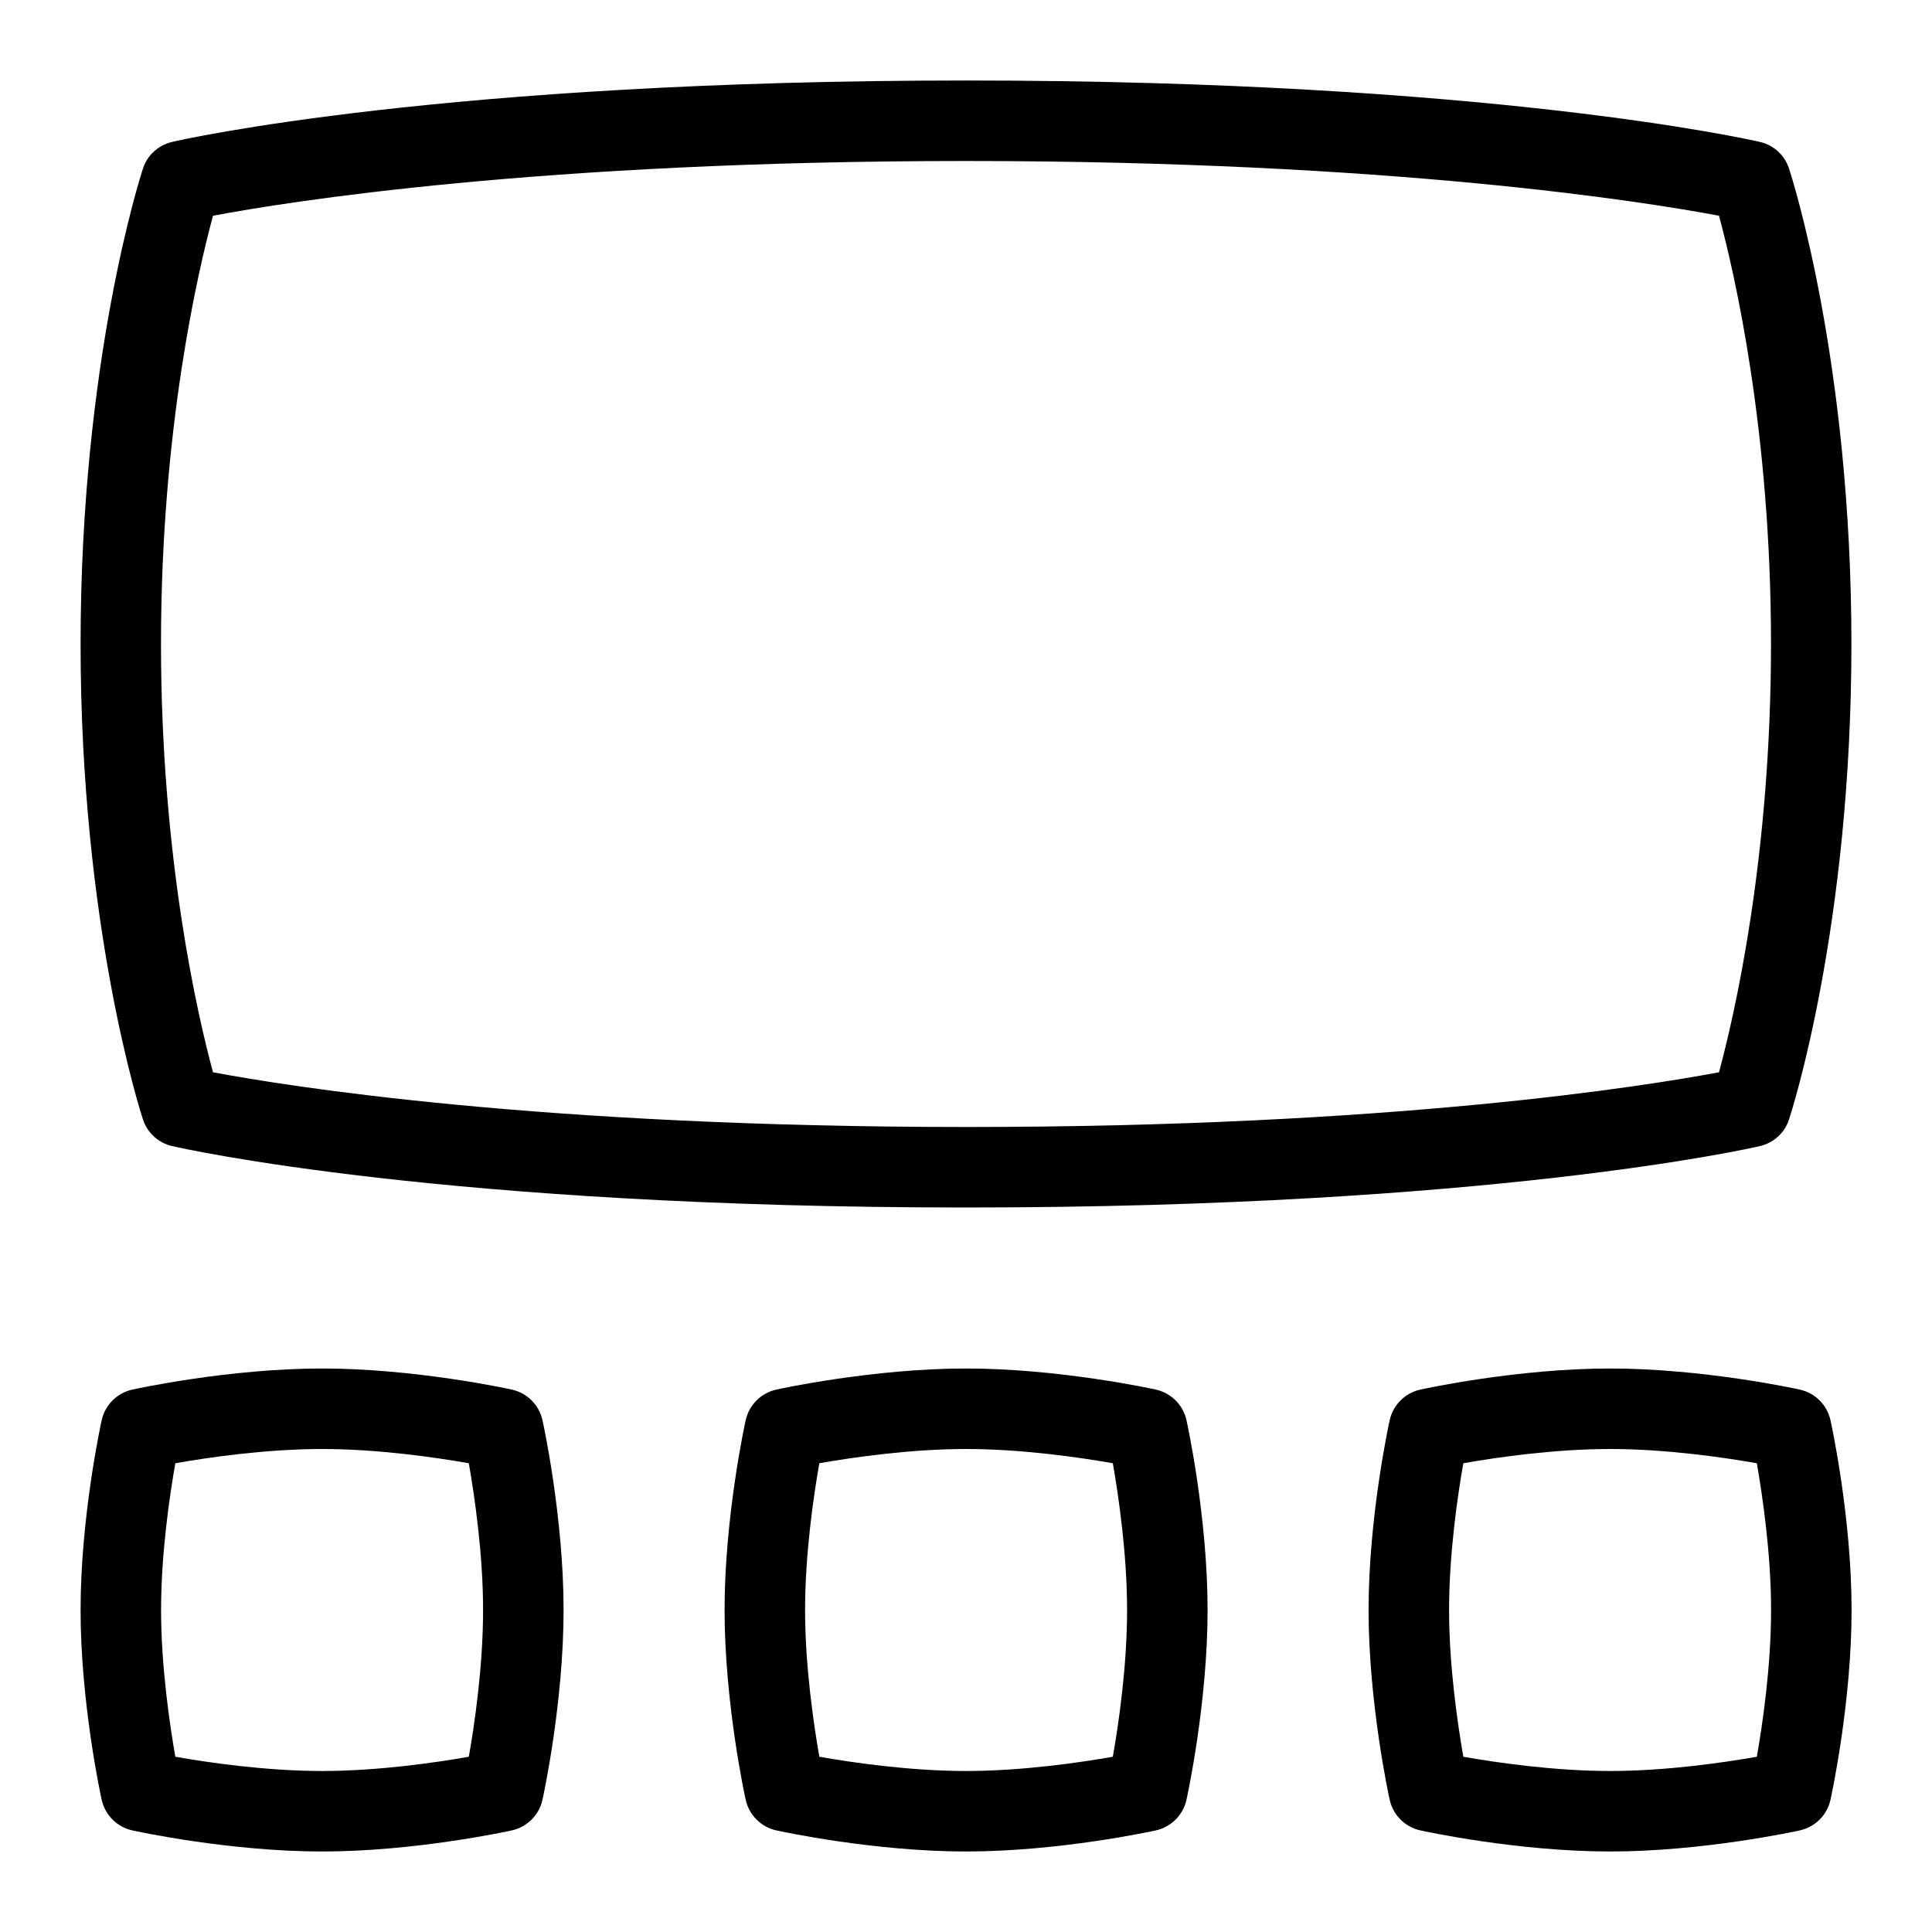 <svg id="Layer_1" viewBox="0 0 24 24" xmlns="http://www.w3.org/2000/svg" data-name="Layer 1"><path d="m2.138 14.237c.135.031 3.38.763 9.862.763s9.728-.731 9.862-.763c.171-.04.309-.165.362-.331.032-.097.775-2.4.775-5.906s-.743-5.81-.775-5.906c-.054-.166-.191-.292-.362-.331-.135-.031-3.38-.763-9.862-.763s-9.728.731-9.862.763c-.171.04-.309.165-.362.331-.032.097-.775 2.4-.775 5.906s.743 5.81.775 5.906c.054.166.191.292.362.331zm.508-11.557c.919-.173 4.061-.68 9.354-.68s8.436.507 9.354.68c.188.695.646 2.657.646 5.32s-.458 4.625-.646 5.32c-.919.173-4.061.68-9.354.68s-8.436-.507-9.354-.68c-.188-.695-.646-2.657-.646-5.32s.458-4.625.646-5.32zm11.712 14.582c-.049-.011-1.205-.262-2.357-.262s-2.309.251-2.357.262c-.19.042-.339.19-.381.381-.011.049-.262 1.205-.262 2.357s.251 2.309.262 2.357c.042.19.19.339.381.381.049.011 1.205.262 2.357.262s2.309-.251 2.357-.262c.19-.042.339-.19.381-.381.011-.049.262-1.205.262-2.357s-.251-2.309-.262-2.357c-.042-.19-.19-.339-.381-.381zm-.534 4.561c-.402.071-1.124.177-1.823.177s-1.421-.106-1.823-.177c-.07-.402-.177-1.124-.177-1.823s.106-1.421.177-1.823c.402-.071 1.124-.177 1.823-.177s1.421.106 1.823.177c.07.402.177 1.124.177 1.823s-.106 1.421-.177 1.823zm8.534-4.561c-.049-.011-1.205-.262-2.357-.262s-2.309.251-2.357.262c-.19.042-.339.19-.381.381-.011.049-.262 1.205-.262 2.357s.251 2.309.262 2.357c.042.19.19.339.381.381.049.011 1.205.262 2.357.262s2.309-.251 2.357-.262c.19-.042.339-.19.381-.381.011-.049.262-1.205.262-2.357s-.251-2.309-.262-2.357c-.042-.19-.19-.339-.381-.381zm-.534 4.561c-.402.071-1.124.177-1.823.177s-1.421-.106-1.823-.177c-.07-.402-.177-1.124-.177-1.823s.106-1.421.177-1.823c.402-.071 1.124-.177 1.823-.177s1.421.106 1.823.177c.07.402.177 1.124.177 1.823s-.106 1.421-.177 1.823zm-15.466-4.561c-.049-.011-1.205-.262-2.357-.262s-2.309.251-2.357.262c-.19.042-.339.19-.381.381-.011.049-.262 1.205-.262 2.357s.251 2.309.262 2.357c.042.19.19.339.381.381.049.011 1.205.262 2.357.262s2.309-.251 2.357-.262c.19-.042.339-.19.381-.381.011-.049.262-1.205.262-2.357s-.251-2.309-.262-2.357c-.042-.19-.19-.339-.381-.381zm-.534 4.561c-.402.071-1.124.177-1.823.177s-1.421-.106-1.823-.177c-.07-.402-.177-1.124-.177-1.823s.106-1.421.177-1.823c.402-.071 1.124-.177 1.823-.177s1.421.106 1.823.177c.07.402.177 1.124.177 1.823s-.106 1.421-.177 1.823z"/></svg>